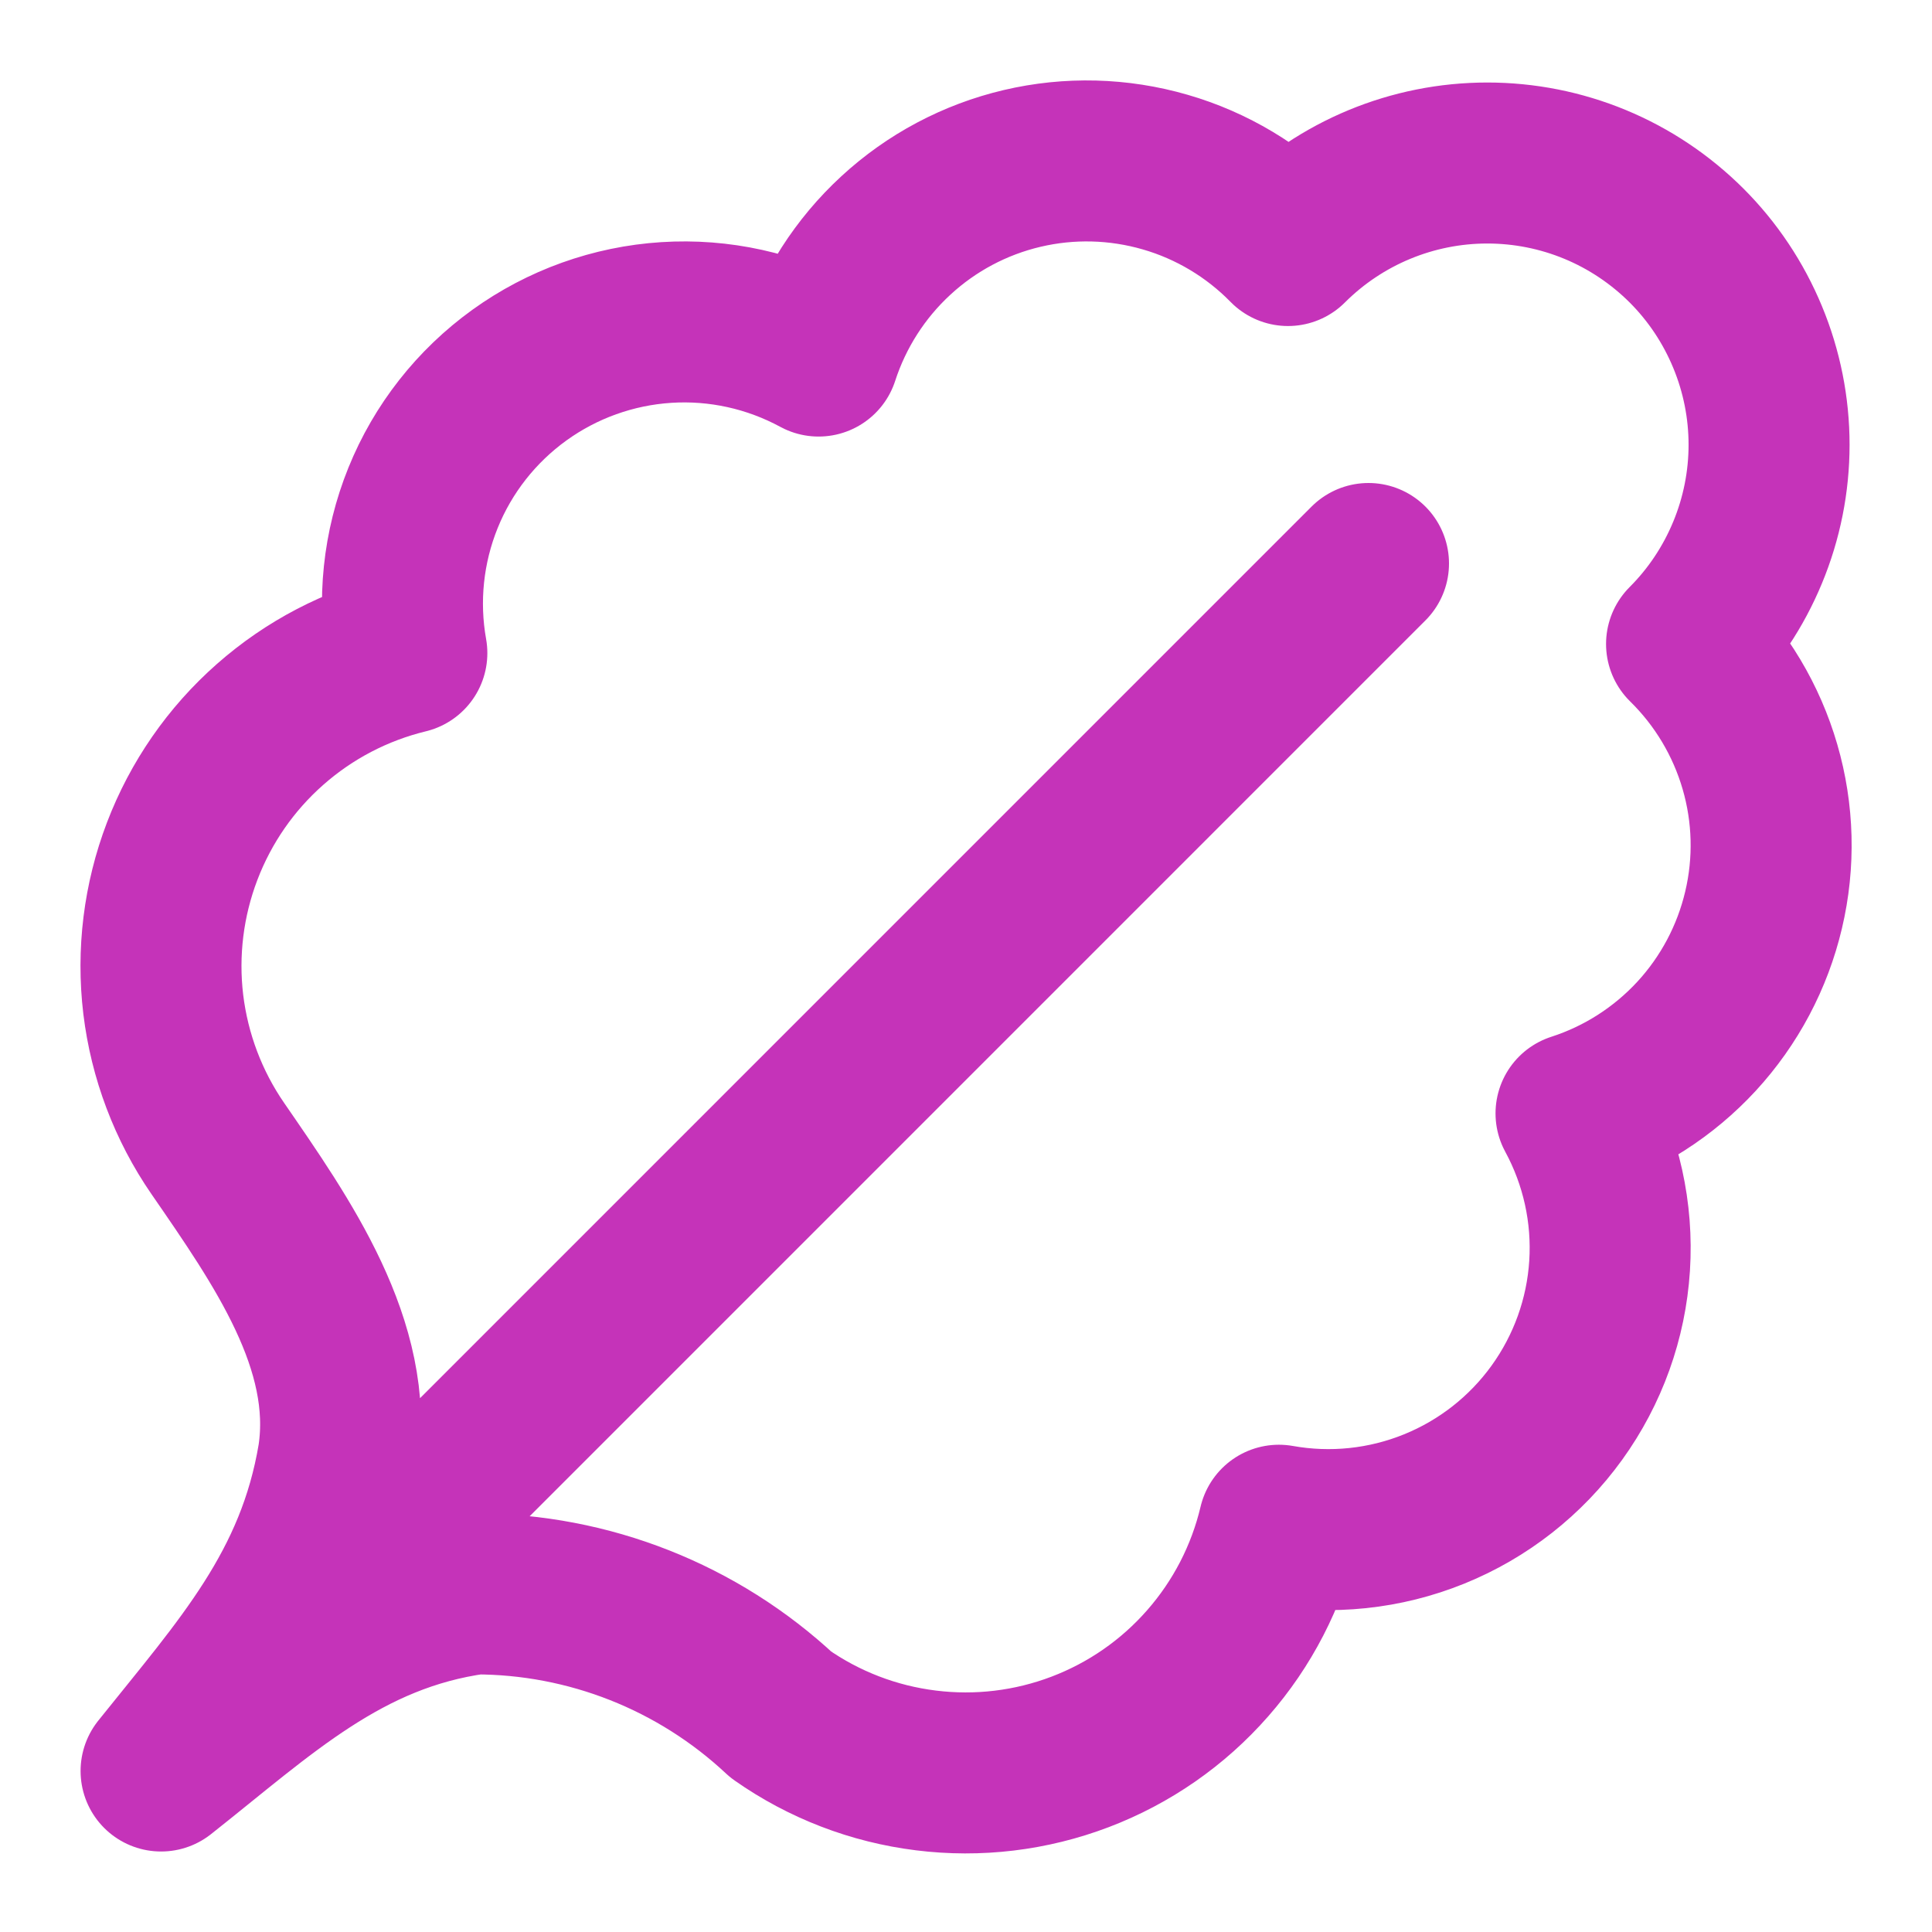 <svg width="24" height="24" viewBox="0 0 24 24" fill="none" xmlns="http://www.w3.org/2000/svg">
<path d="M2.001 22C3.251 21.013 4.271 20.025 5.901 19.8C7.312 19.8 8.67 20.336 9.701 21.3C10.235 21.675 10.854 21.913 11.502 21.993C12.149 22.074 12.807 21.995 13.417 21.763C14.028 21.531 14.572 21.153 15.002 20.662C15.433 20.171 15.737 19.582 15.887 18.947C16.536 19.063 17.205 18.993 17.816 18.745C18.426 18.498 18.955 18.083 19.34 17.549C19.726 17.014 19.953 16.382 19.995 15.724C20.037 15.066 19.892 14.41 19.578 13.831C20.151 13.646 20.666 13.316 21.075 12.873C21.483 12.43 21.77 11.889 21.908 11.303C22.047 10.716 22.031 10.104 21.863 9.526C21.695 8.947 21.381 8.422 20.951 8C21.276 7.675 21.533 7.289 21.709 6.864C21.885 6.44 21.976 5.985 21.976 5.525C21.976 5.065 21.885 4.61 21.709 4.186C21.533 3.761 21.276 3.375 20.951 3.05C20.625 2.725 20.24 2.467 19.815 2.291C19.39 2.115 18.935 2.025 18.476 2.025C17.547 2.025 16.657 2.394 16 3.05C15.579 2.62 15.053 2.305 14.475 2.138C13.896 1.97 13.284 1.954 12.698 2.092C12.111 2.23 11.571 2.517 11.128 2.926C10.685 3.334 10.355 3.85 10.169 4.423C9.59 4.109 8.934 3.964 8.277 4.006C7.619 4.048 6.986 4.275 6.452 4.66C5.917 5.046 5.502 5.574 5.255 6.185C5.008 6.796 4.938 7.464 5.054 8.113C4.424 8.266 3.841 8.57 3.355 8.999C2.868 9.428 2.494 9.968 2.263 10.574C2.032 11.179 1.951 11.832 2.028 12.476C2.106 13.119 2.338 13.734 2.706 14.268C3.5 15.42 4.41 16.712 4.201 18.1C3.927 19.743 3.015 20.732 2.001 22ZM2.001 22L17 7" stroke="#C533B9" stroke-width="2" stroke-linecap="round" stroke-linejoin="round"/>
</svg>

